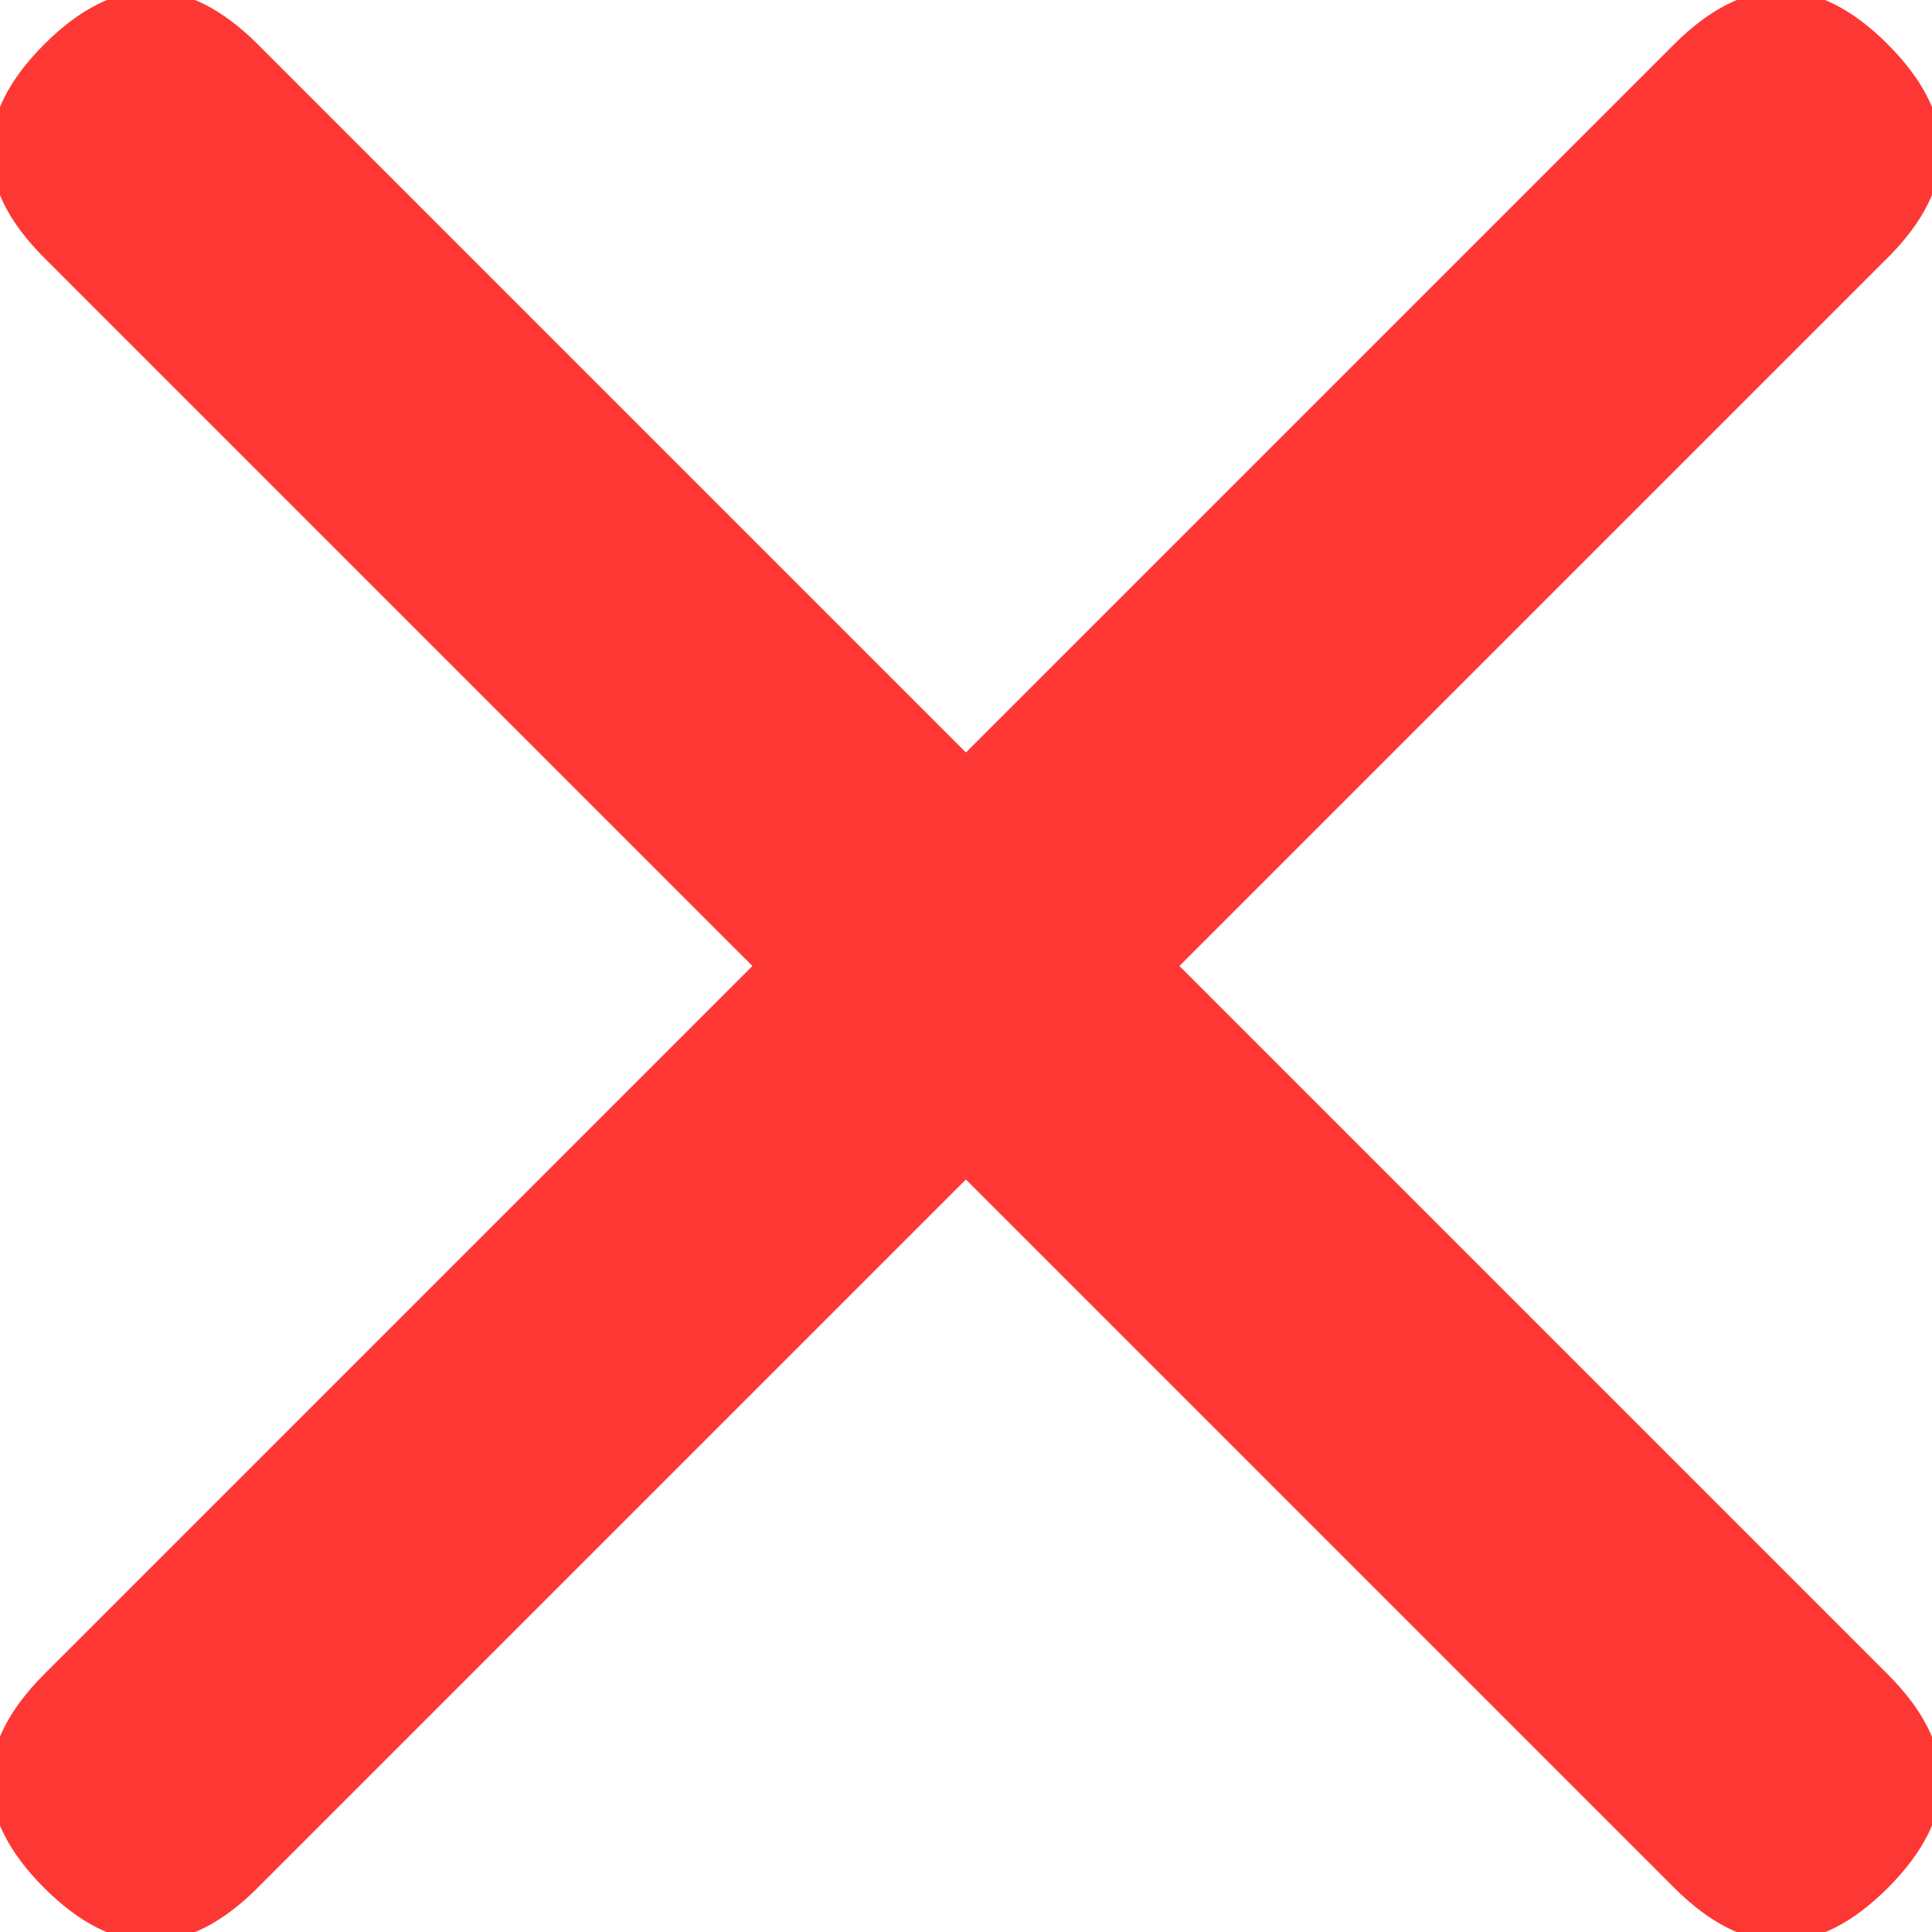 <?xml version="1.0" standalone="no"?><!DOCTYPE svg PUBLIC "-//W3C//DTD SVG 1.1//EN" "http://www.w3.org/Graphics/SVG/1.1/DTD/svg11.dtd"><svg t="1611553222787" class="icon" viewBox="0 0 1024 1024" version="1.1" xmlns="http://www.w3.org/2000/svg" p-id="22456" xmlns:xlink="http://www.w3.org/1999/xlink" width="200" height="200"><defs><style type="text/css"></style></defs><path d="M80.034-33.091m56.581 56.581l863.979 863.979q56.581 56.581 0 113.163l0 0q-56.581 56.581-113.163 0l-863.979-863.979q-56.581-56.581 0-113.163l0 0q56.581-56.581 113.163 0Z" fill="#FD3834" p-id="22457"></path><path d="M1057.097 80.034m-56.581 56.581l-863.979 863.979q-56.581 56.581-113.163 0l0 0q-56.581-56.581 0-113.163l863.979-863.979q56.581-56.581 113.163 0l0 0q56.581 56.581 0 113.163Z" fill="#FD3834" p-id="22458"></path></svg>